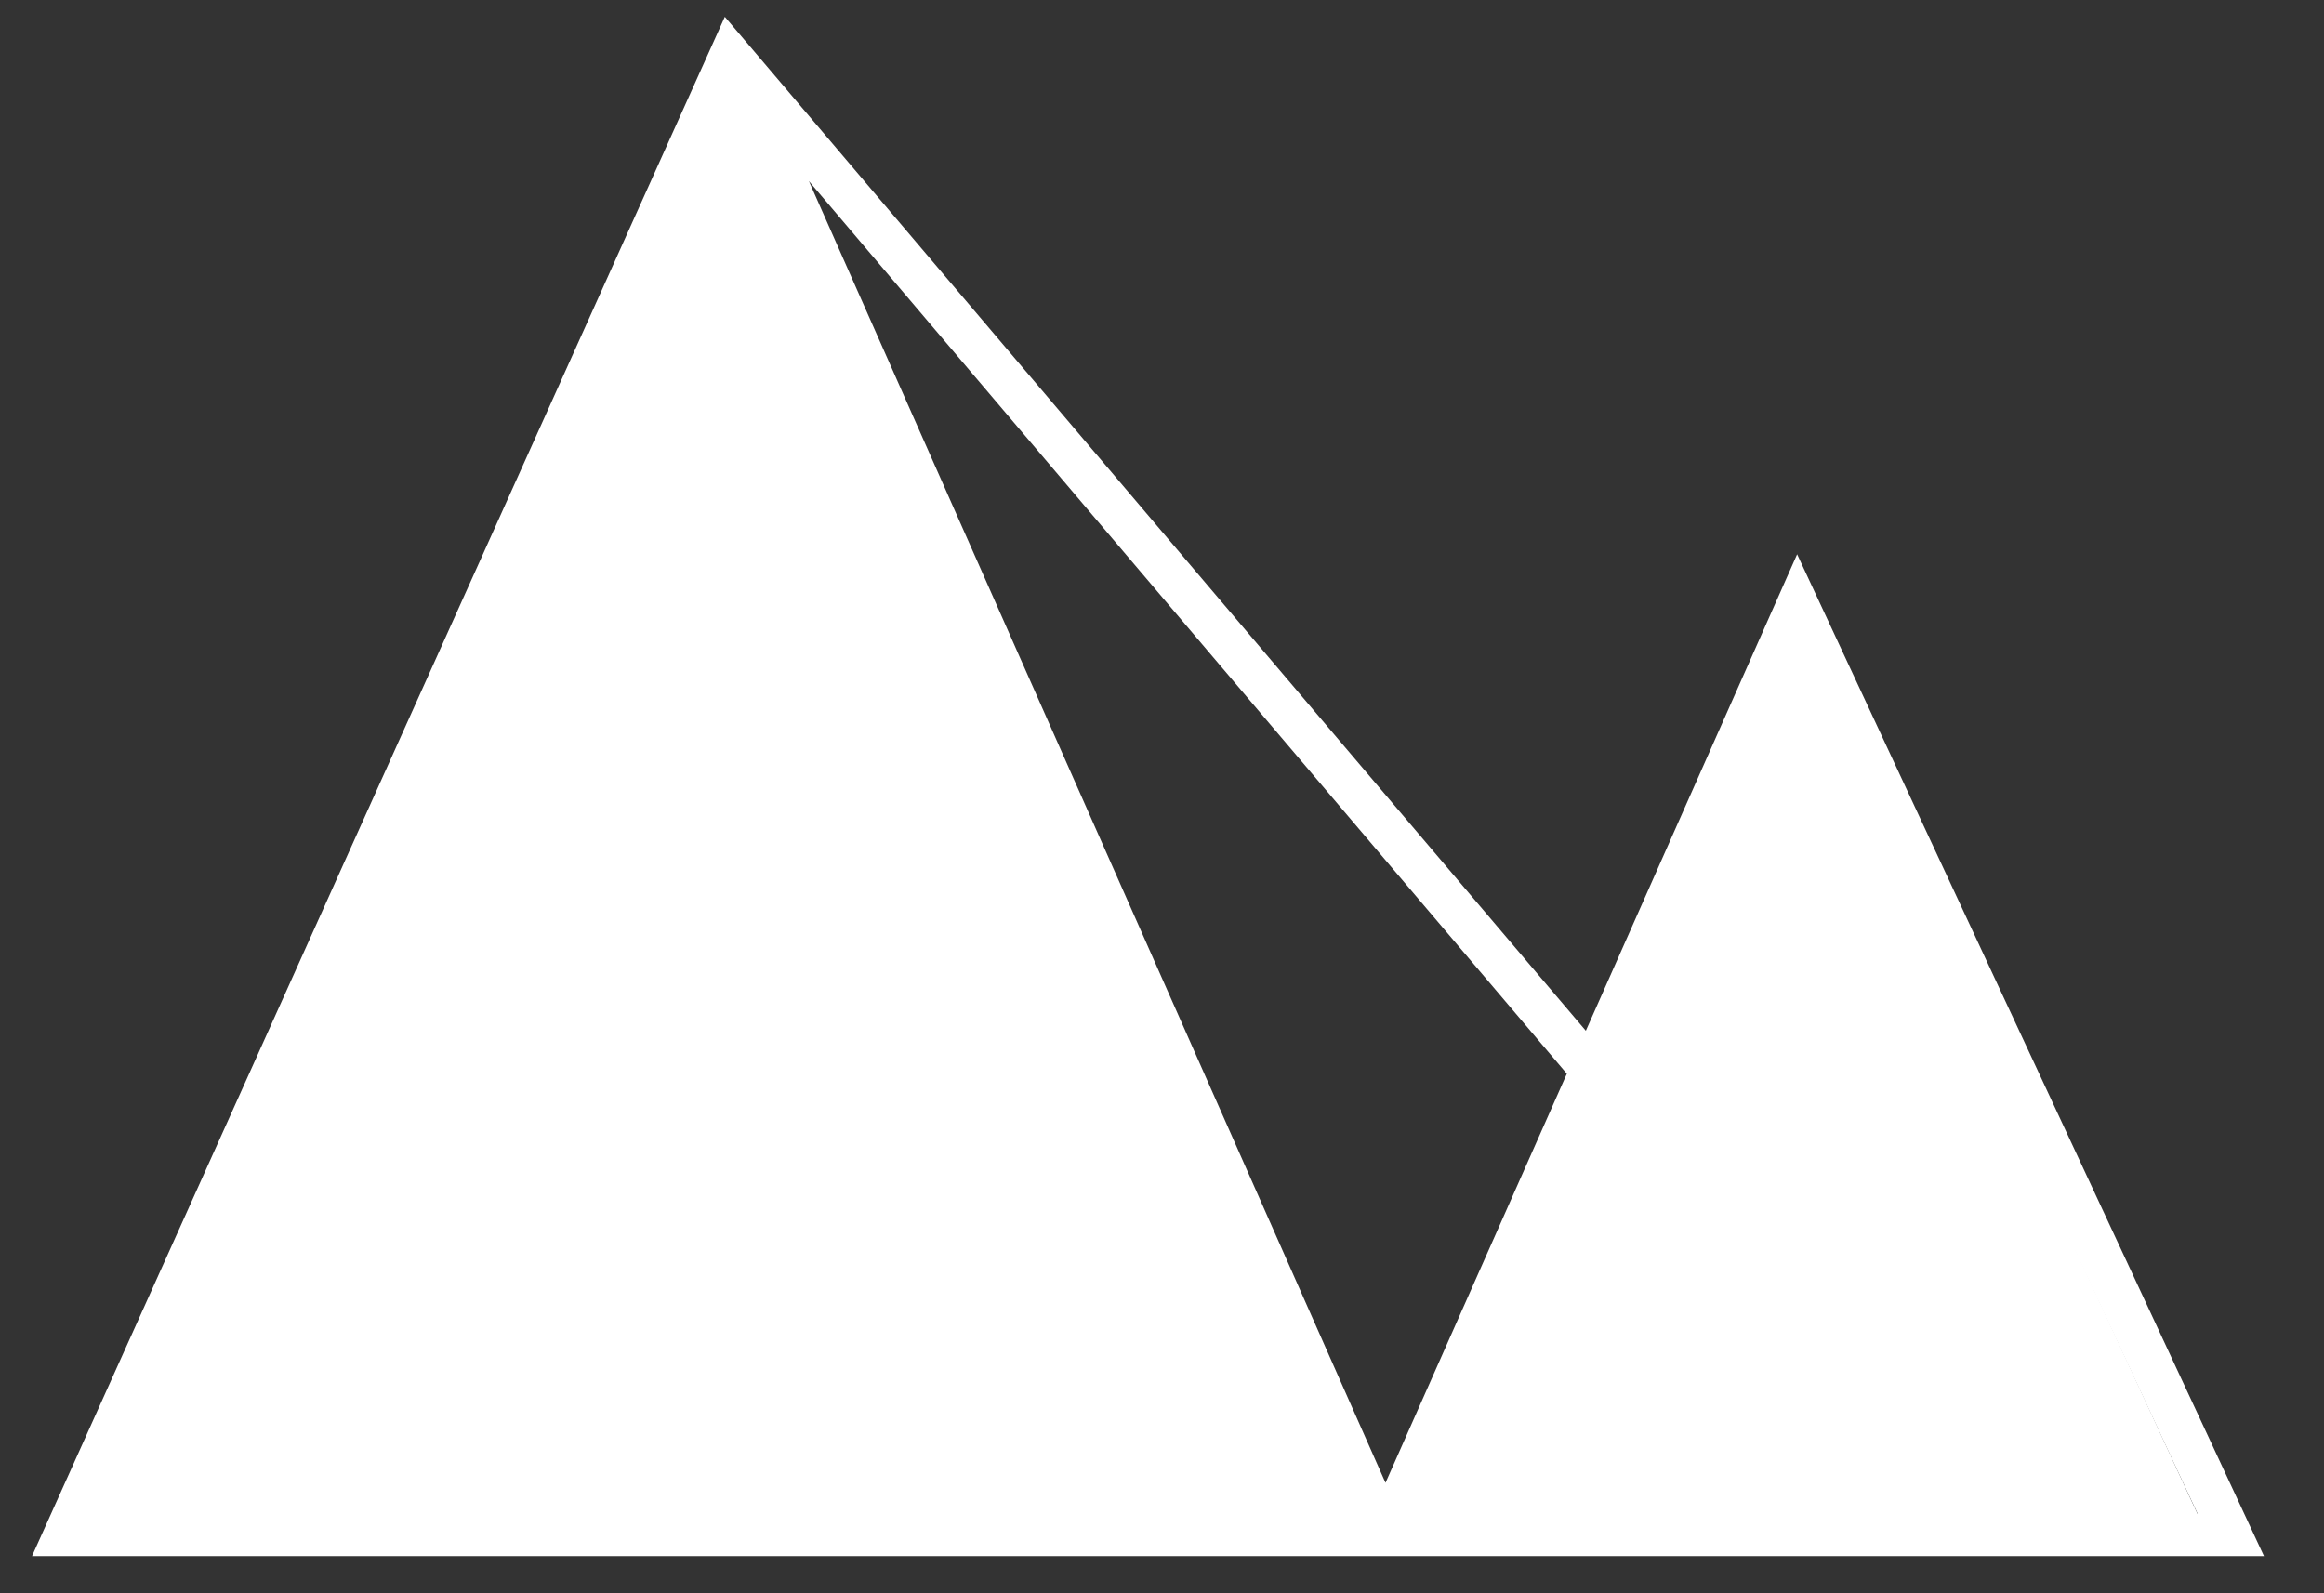 <svg width="35" height="24" viewBox="0 0 35 24" fill="none" xmlns="http://www.w3.org/2000/svg">
<rect x="0" y="0" width="35" height="24" fill="#333333" stroke="none"/>
<path fill-rule="evenodd" clip-rule="evenodd" d="M10.916 0.253L23.883 15.527L27.065 8.349L34.096 23.44H0.482L10.916 0.253ZM23.597 16.174L12.182 2.728L20.866 22.336L23.597 16.174ZM20.377 22.804L10.997 1.624L1.466 22.804H20.377ZM21.355 22.804L27.079 9.887L33.097 22.804H21.355Z" fill="white"/>
<path d="M10.98 0.847L20.765 23.046H1.195L10.98 0.847Z" fill="white"/>
<path d="M27.07 9.759L33.133 22.887H21.006L27.07 9.759Z" fill="white"/>
</svg>

